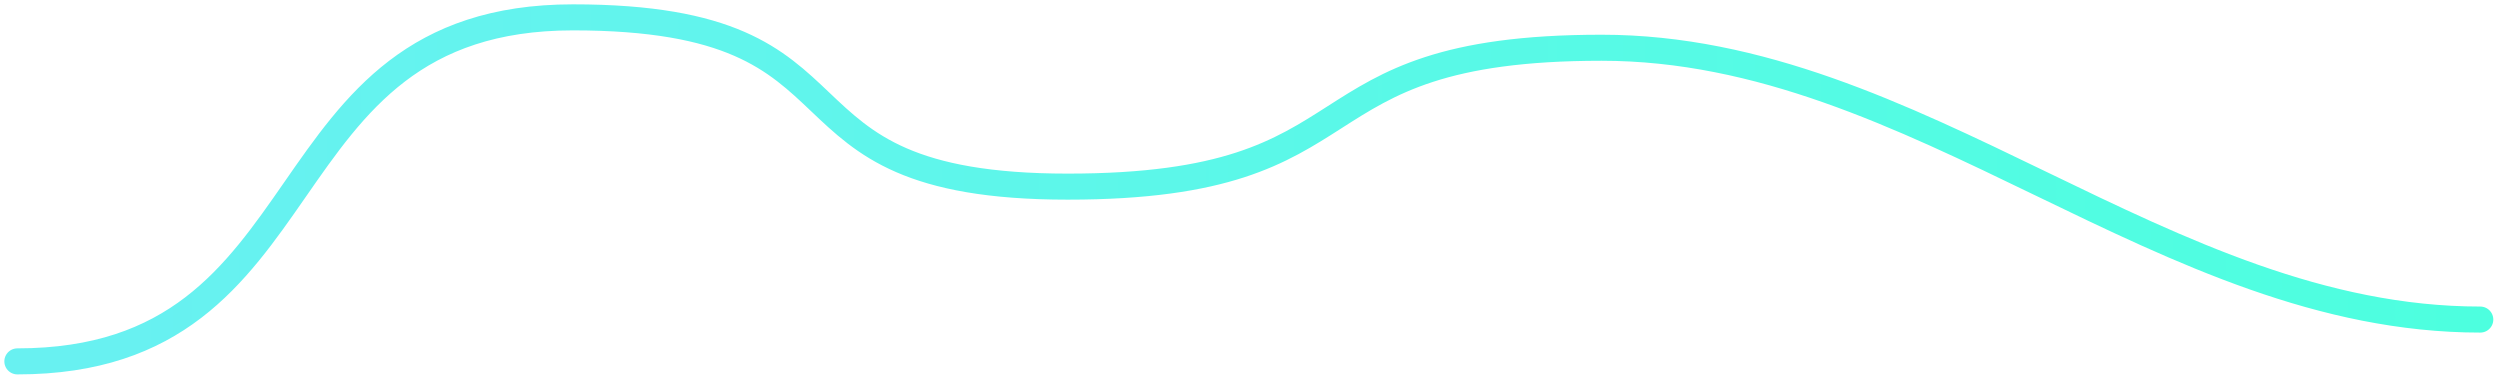 <svg width="288" height="44" viewBox="0 0 288 44" fill="none" xmlns="http://www.w3.org/2000/svg">
<path d="M2 41.631C38.474 41.631 29.526 2 66 2C102.474 2 86.525 21.5 123 21.5C159.474 21.5 148.026 5.5 184.5 5.5C220.974 5.5 249.253 36.814 285.728 36.814" stroke="url(#paint0_linear_106_1029)" stroke-width="3" stroke-linecap="round"/>
<defs>
<linearGradient id="paint0_linear_106_1029" x1="285.728" y1="-27.009" x2="12.344" y2="-27.009" gradientUnits="userSpaceOnUse">
<stop stop-color="#4DFFDF"/>
<stop offset="1" stop-color="#68F1F1"/>
</linearGradient>
</defs>
</svg>
